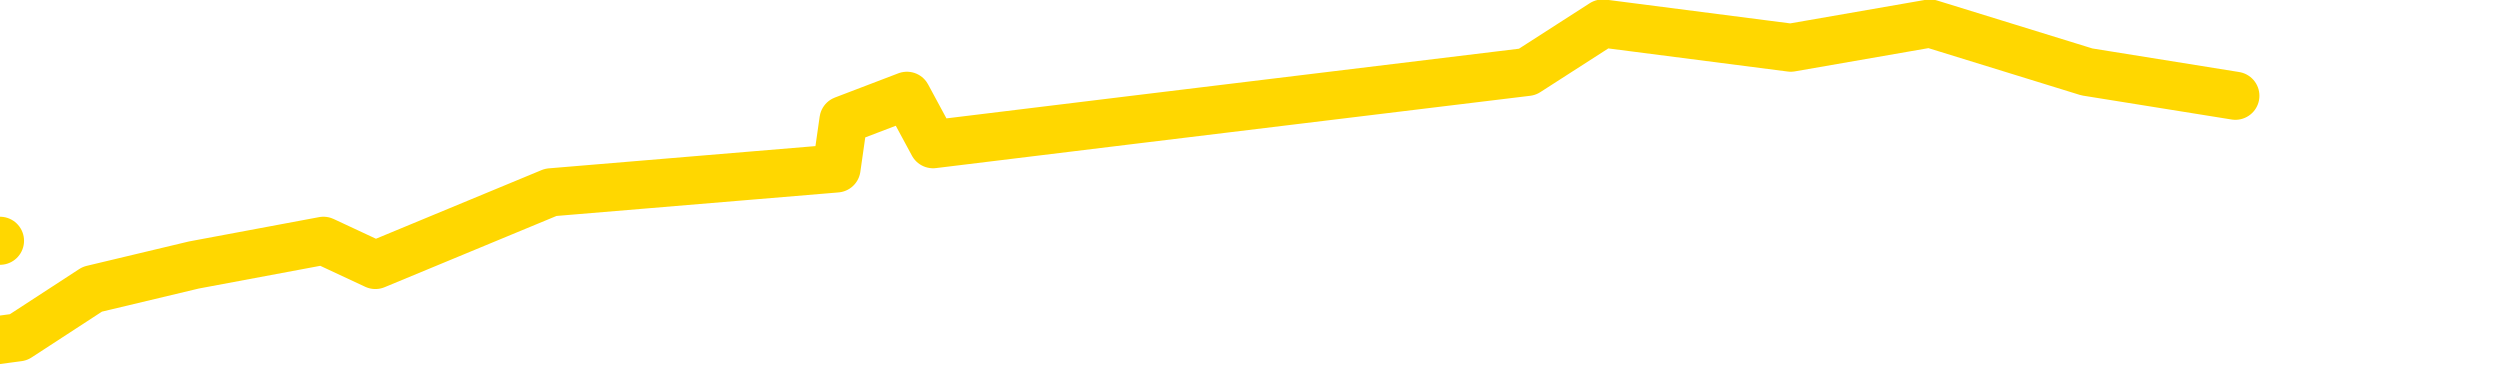 <svg xmlns="http://www.w3.org/2000/svg" version="1.1" viewBox="0 0 6500 1000">
	<path fill="none" stroke="gold" stroke-width="125" stroke-linecap="round" stroke-linejoin="round" d="M0 626  L-22699 626 L-22287 500 L-22062 563 L-22005 500 L-21967 375 L-21783 249 L-21293 124 L-20999 61 L-20688 -1 L-20454 -126 L-20400 -252 L-20341 -377 L-20188 -440 L-20147 -503 L-20015 -566 L-19722 -503 L-19181 -566 L-18571 -691 L-18523 -566 L-17883 -691 L-17850 -629 L-17324 -754 L-17192 -817 L-16801 -1068 L-16473 -1193 L-16356 -1319 L-16145 -1193 L-15428 -1256 L-14858 -1319 L-14751 -1382 L-14576 -1507 L-14355 -1633 L-13953 -1696 L-13928 -1821 L-13000 -1947 L-12912 -2072 L-12830 -2198 L-12760 -2323 L-12463 -2386 L-12311 -2449 L-10420 -2072 L-10320 -2261 L-10057 -2386 L-9764 -2261 L-9622 -2386 L-9373 -2449 L-9338 -2512 L-9179 -2637 L-8716 -2700 L-8463 -2826 L-8251 -2888 L-7999 -2951 L-7650 -3077 L-6723 -3202 L-6629 -3328 L-6219 -3391 L-5048 -3453 L-3859 -3579 L-3767 -3704 L-3739 -3830 L-3473 -4018 L-3174 -4144 L-3045 -4207 L-3008 -4332 L-2193 -3893 L-1809 -3956 L-749 -4081 L-688 -4144 L-422 940 L48 877 L240 752 L504 689 L841 626 L976 689 L1432 500 L2175 438 L2193 312 L2358 249 L2426 375 L2942 312 L3971 187 L4167 61 L4656 124 L5018 61 L5426 187 L5812 249" />
</svg>

